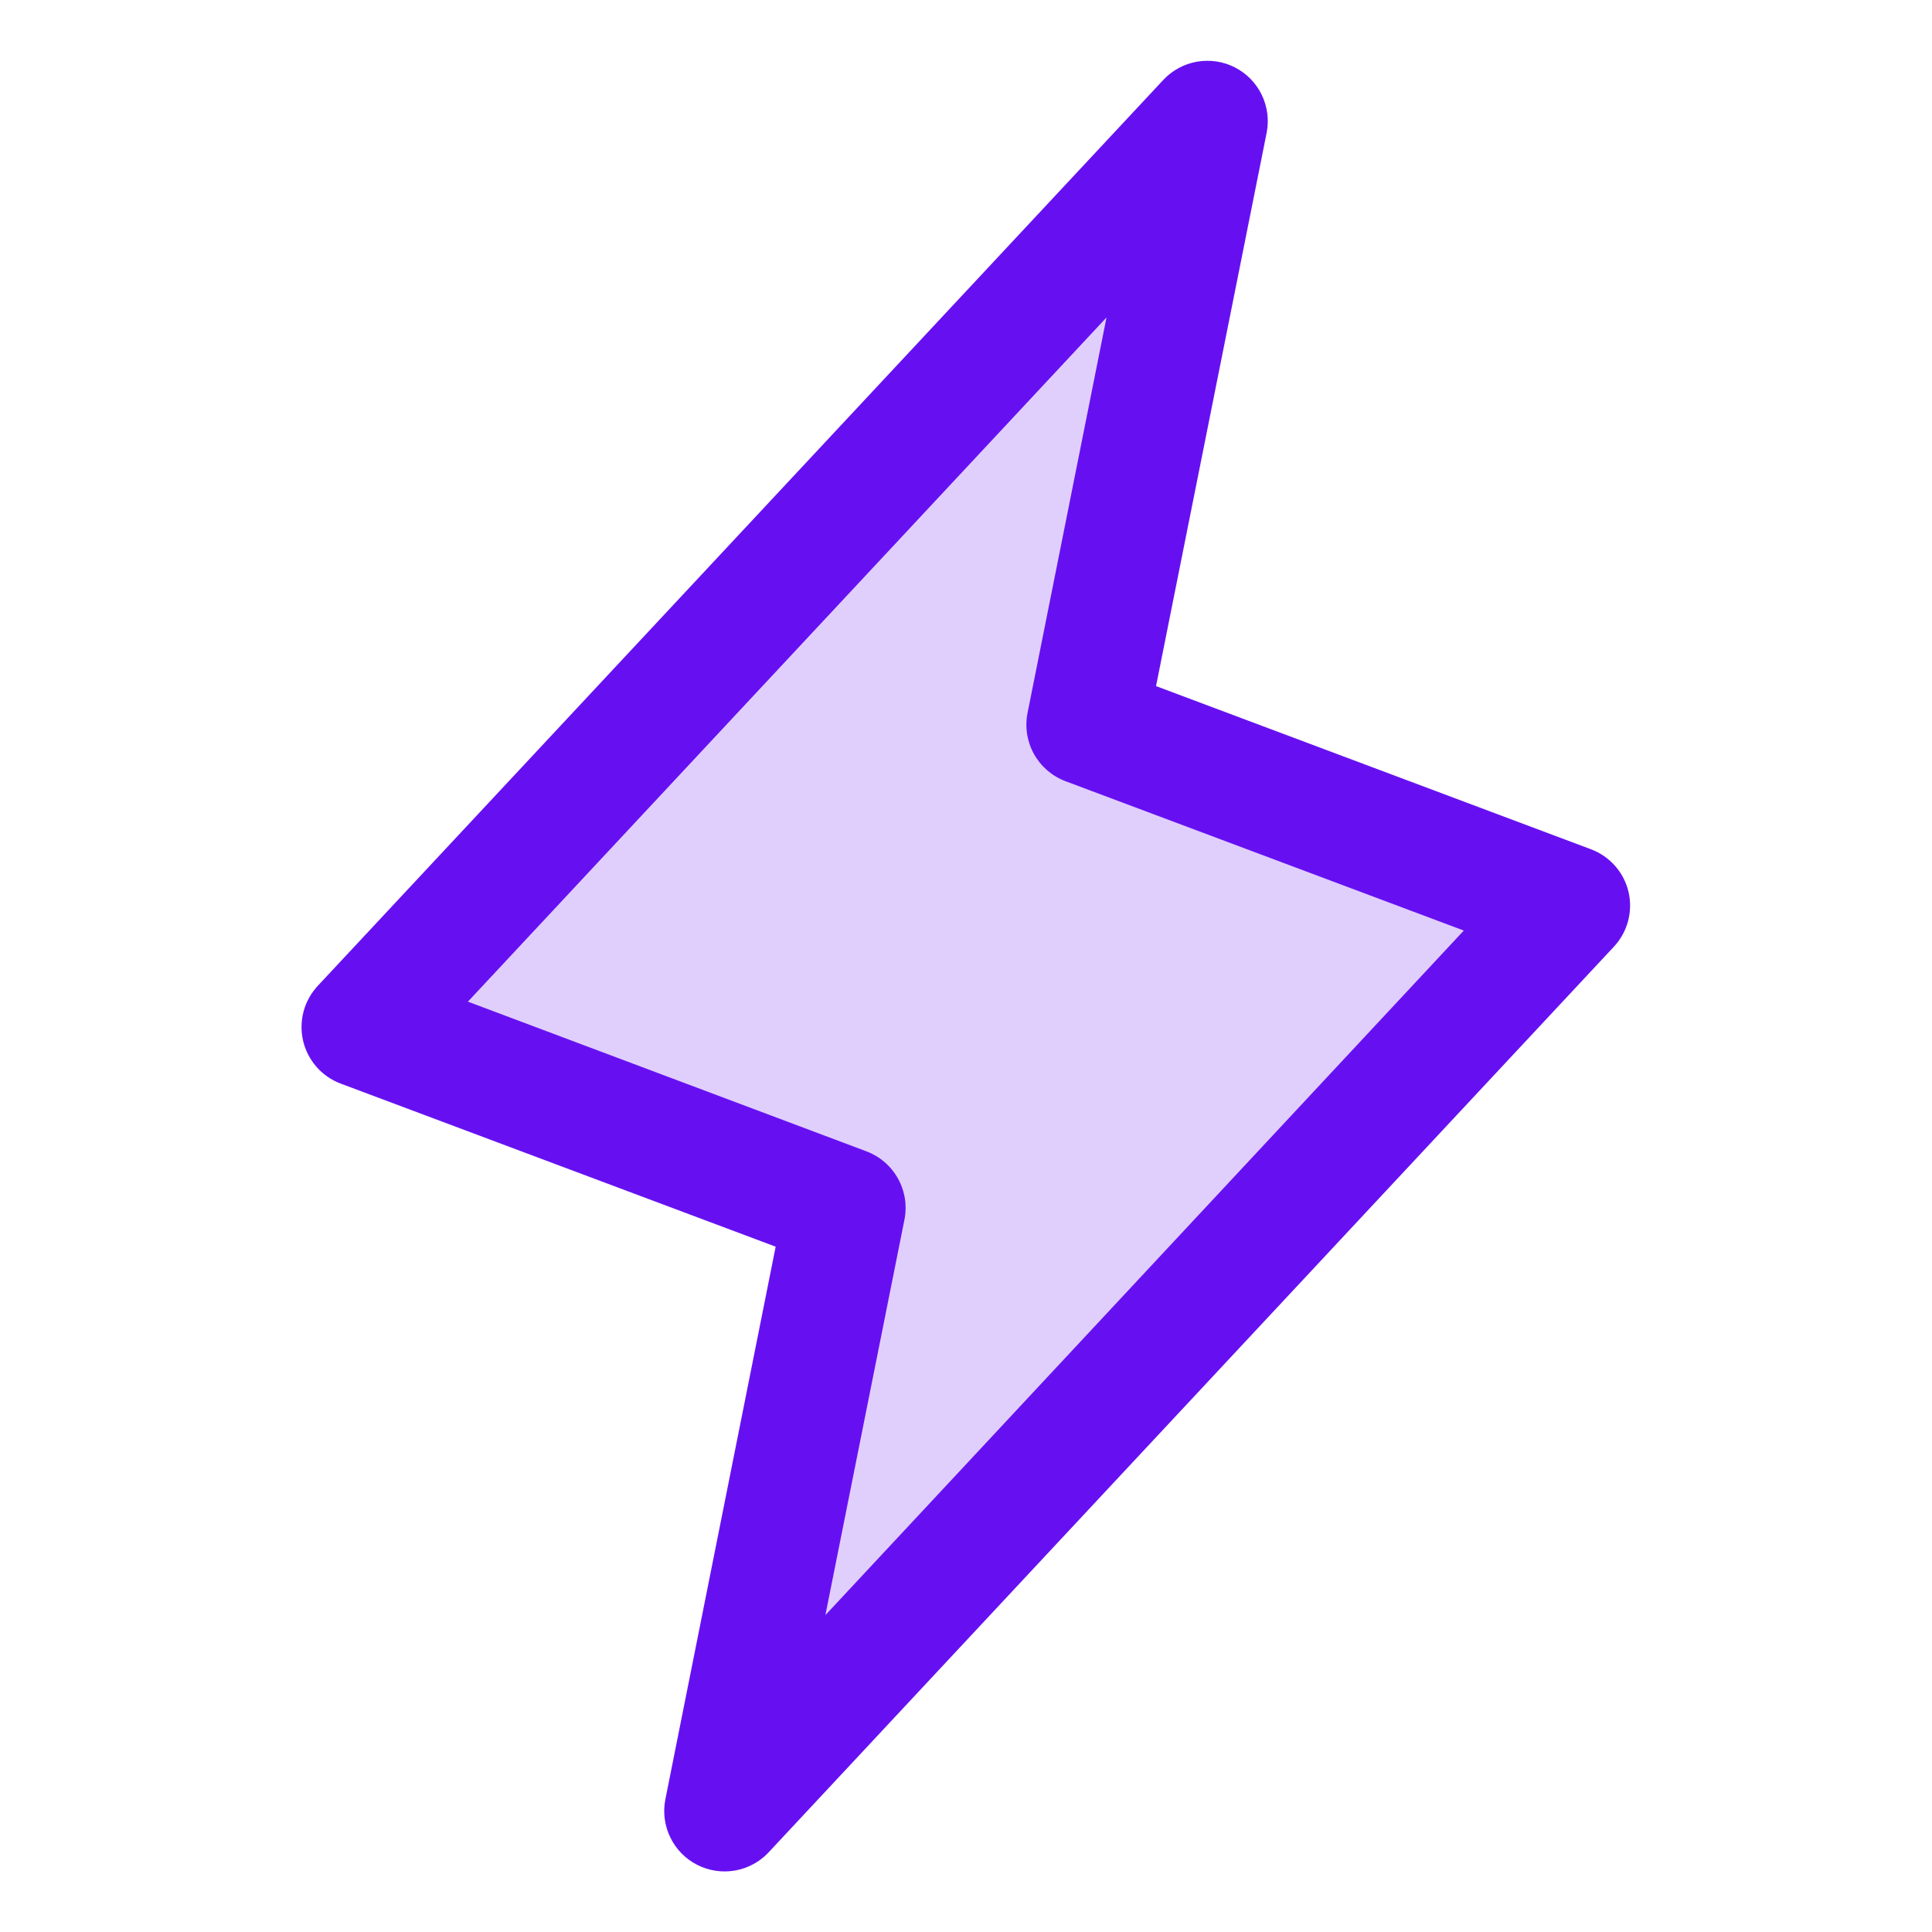 <svg width="64" height="64" viewBox="0 0 64 64" fill="none" xmlns="http://www.w3.org/2000/svg">
<path opacity="0.2" d="M24 60.003L28 40.003L12 34.003L40 4.003L36 24.003L52 30.003L24 60.003Z" fill="#6610F2"/>
<path d="M53.947 29.546C53.872 29.225 53.718 28.928 53.5 28.682C53.282 28.435 53.006 28.246 52.697 28.131L38.295 22.728L41.96 4.396C42.043 3.97 41.985 3.529 41.795 3.138C41.605 2.748 41.294 2.43 40.907 2.233C40.521 2.035 40.081 1.969 39.653 2.043C39.226 2.118 38.834 2.329 38.537 2.646L10.537 32.646C10.31 32.886 10.146 33.178 10.059 33.496C9.972 33.815 9.965 34.151 10.039 34.472C10.114 34.794 10.267 35.093 10.484 35.341C10.702 35.59 10.978 35.78 11.287 35.896L25.695 41.298L22.04 59.611C21.957 60.037 22.015 60.478 22.205 60.868C22.395 61.259 22.706 61.577 23.093 61.774C23.479 61.972 23.919 62.038 24.346 61.964C24.774 61.889 25.166 61.678 25.462 61.361L53.462 31.361C53.686 31.121 53.847 30.83 53.931 30.514C54.016 30.197 54.021 29.865 53.947 29.546ZM27.342 53.503L29.96 40.408C30.054 39.944 29.979 39.461 29.75 39.047C29.521 38.632 29.153 38.312 28.71 38.143L15.5 33.181L36.655 10.516L34.04 23.611C33.946 24.075 34.02 24.558 34.249 24.973C34.478 25.387 34.847 25.708 35.29 25.876L48.49 30.826L27.342 53.503Z" fill="#6610F2"/>
</svg>
